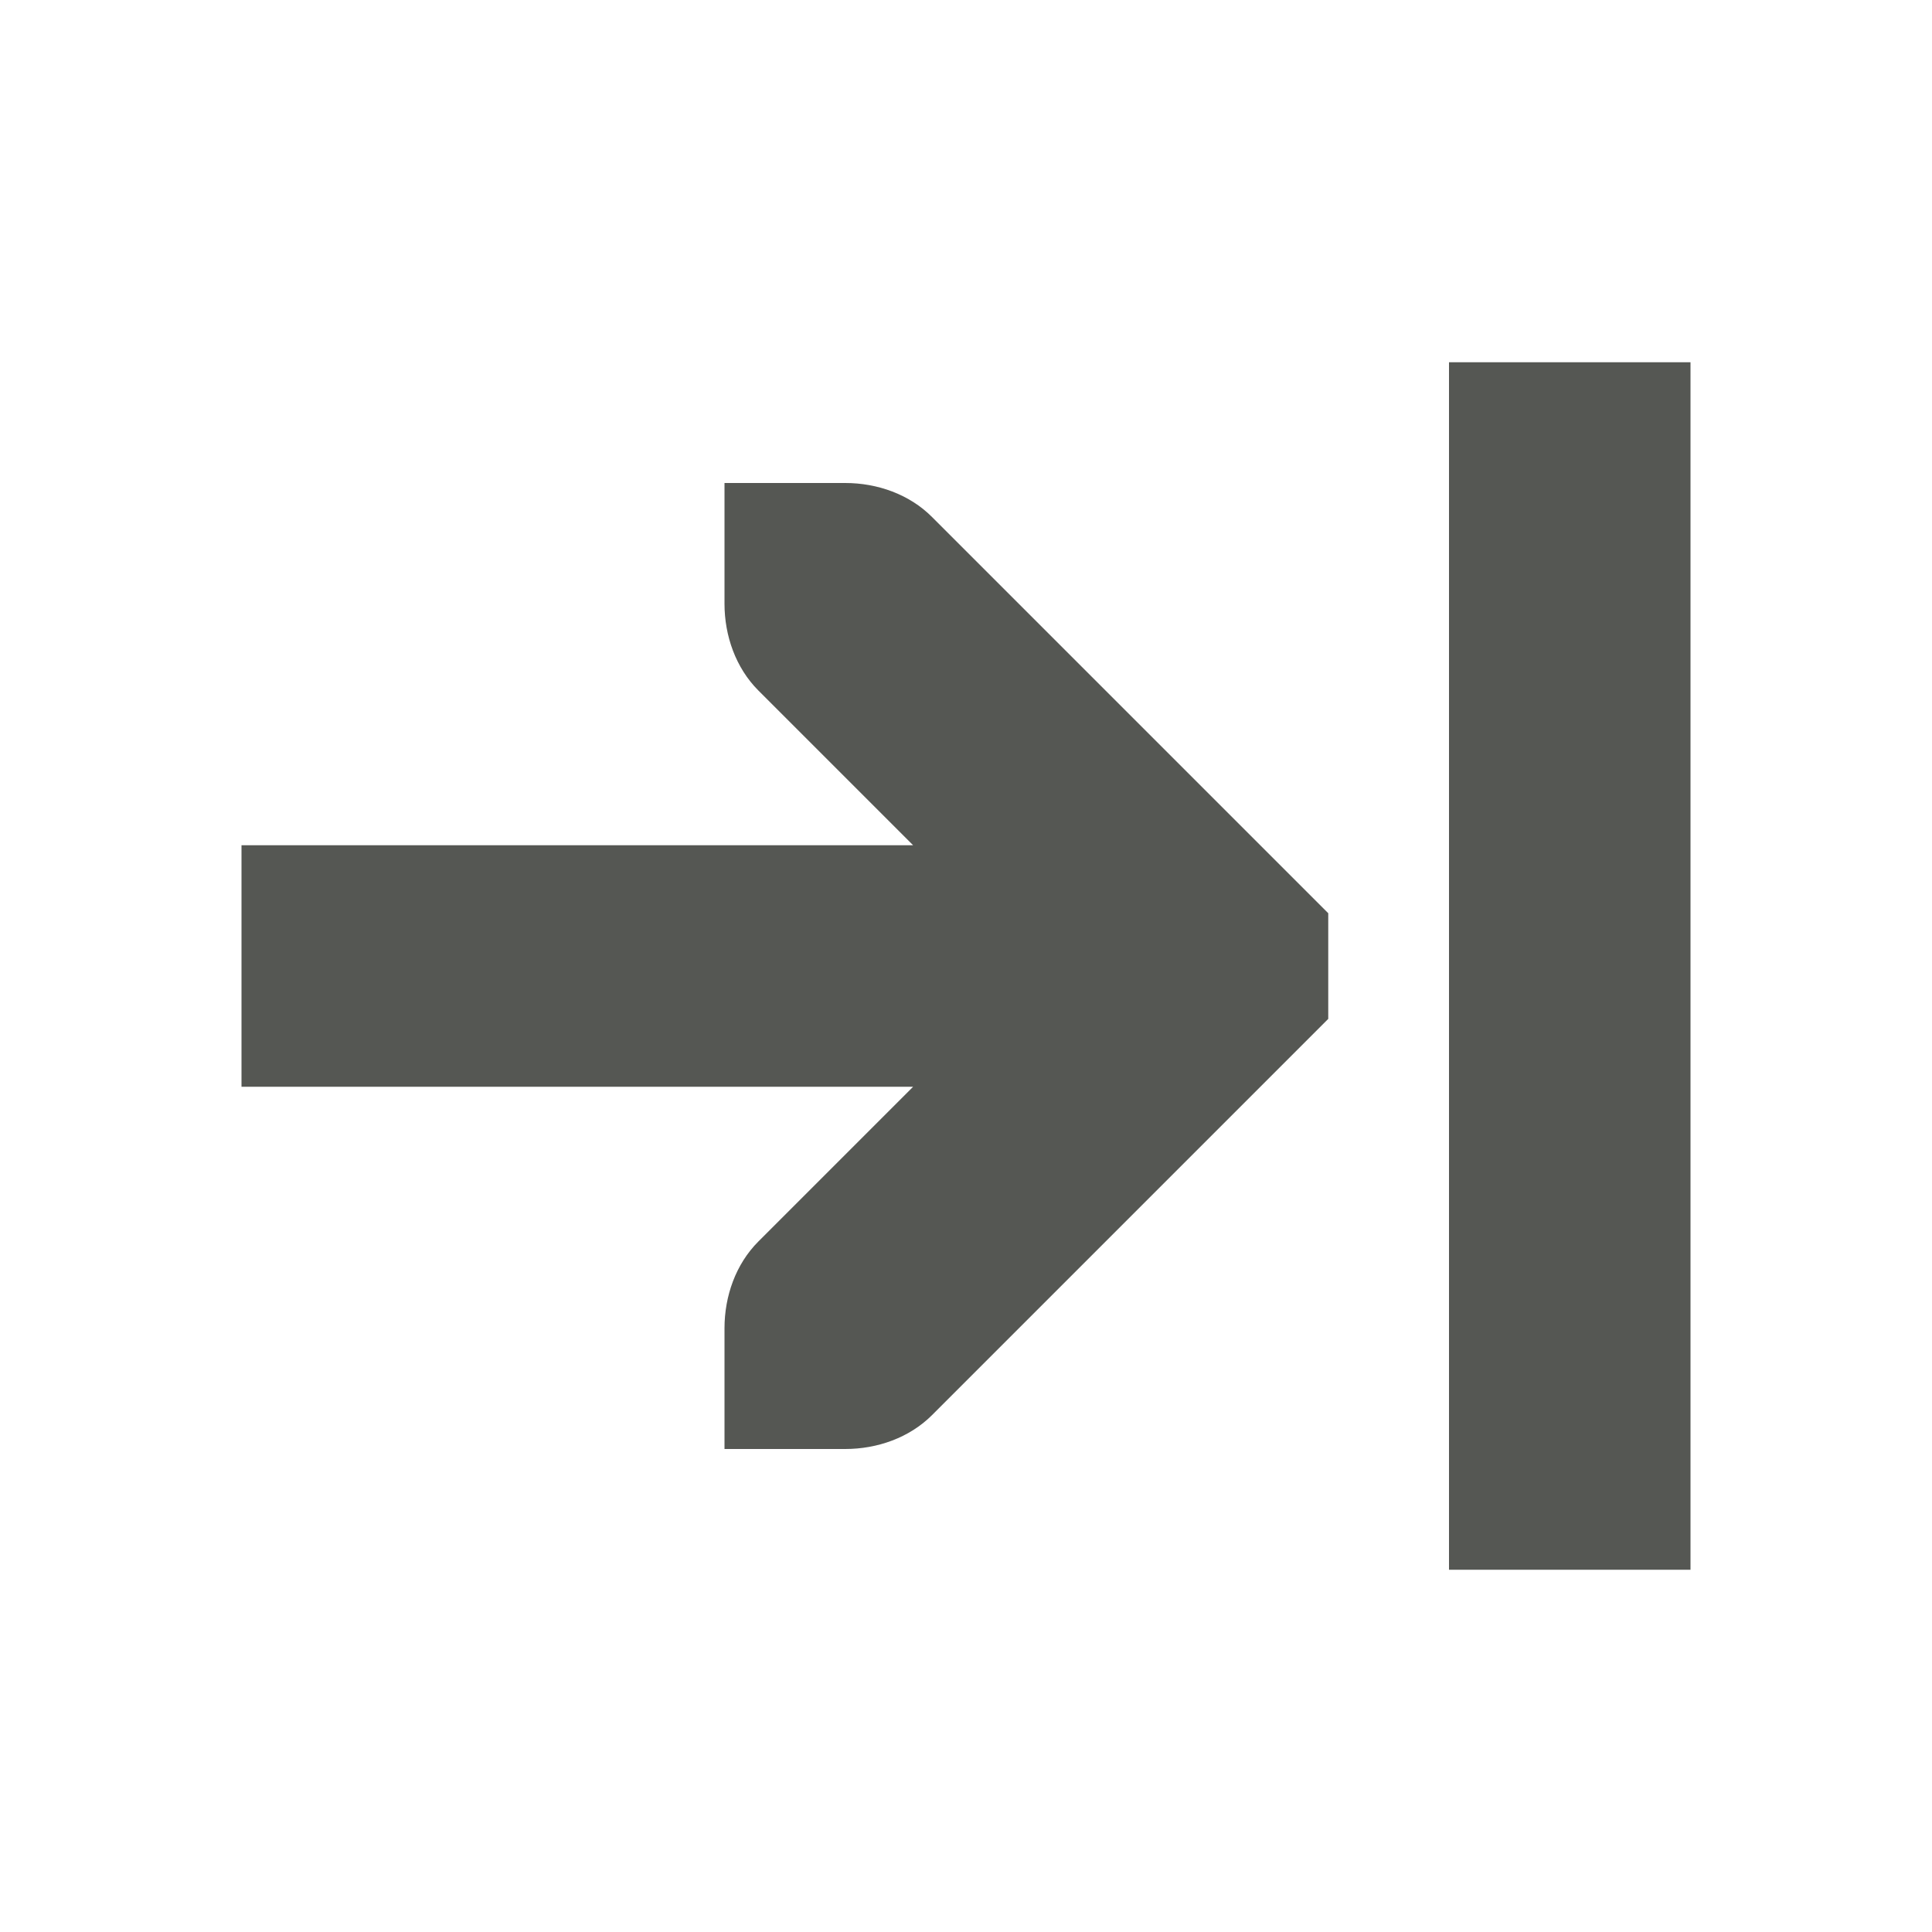 <?xml version="1.0" encoding="UTF-8" standalone="no"?>
<!-- Created with Inkscape (http://www.inkscape.org/) -->

<svg
   xmlns:dc="http://purl.org/dc/elements/1.1/"
   xmlns:cc="http://creativecommons.org/ns#"
   xmlns:rdf="http://www.w3.org/1999/02/22-rdf-syntax-ns#"
   xmlns:svg="http://www.w3.org/2000/svg"
   xmlns="http://www.w3.org/2000/svg"
   xmlns:sodipodi="http://sodipodi.sourceforge.net/DTD/sodipodi-0.dtd"
   xmlns:inkscape="http://www.inkscape.org/namespaces/inkscape"
   width="16"
   height="16"
   id="svg3991"
   version="1.1"
   inkscape:version="0.48.4 r9939"
   sodipodi:docname="run-current-line.svg">
  <title
     id="title4018">GNU PSPP flat icon set</title>
  <defs
     id="defs3993" />
  <sodipodi:namedview
     id="base"
     pagecolor="#ffffff"
     bordercolor="#666666"
     borderopacity="1.0"
     inkscape:pageopacity="0.0"
     inkscape:pageshadow="2"
     inkscape:zoom="22.4"
     inkscape:cx="8"
     inkscape:cy="6.1783041"
     inkscape:document-units="px"
     inkscape:current-layer="layer1"
     showgrid="true"
     inkscape:window-width="683"
     inkscape:window-height="709"
     inkscape:window-x="0"
     inkscape:window-y="27"
     inkscape:window-maximized="0"
     showborder="false"
     inkscape:snap-bbox="true">
    <inkscape:grid
       type="xygrid"
       id="grid2983"
       empspacing="5"
       visible="true"
       enabled="true"
       snapvisiblegridlinesonly="true" />
    <sodipodi:guide
       position="0,0"
       orientation="0,16"
       id="guide2985" />
    <sodipodi:guide
       position="16,0"
       orientation="-16,0"
       id="guide2987" />
    <sodipodi:guide
       position="16,16"
       orientation="0,-16"
       id="guide2989" />
    <sodipodi:guide
       position="0,16"
       orientation="16,0"
       id="guide2991" />
  </sodipodi:namedview>
  <g
     inkscape:label="Layer 1"
     inkscape:groupmode="layer"
     id="layer1"
     transform="translate(0,-1036.362)">
    <g
       transform="translate(-475,915)"
       style="display:inline"
       id="g4203">
      <rect
         y="121.362"
         x="475"
         height="16"
         width="16"
         id="rect5015"
         style="fill:none;stroke:none" />
      <rect
         transform="matrix(0,1,-1,0,0,0)"
         y="-489"
         x="124.362"
         height="2"
         width="10"
         id="rect5061-5"
         style="fill:#555753;fill-opacity:1;stroke:none;display:inline" />
      <path
         inkscape:connector-curvature="0"
         d="m 477,130.362 5.562,0 -1.281,1.281 c -0.188,0.188 -0.281,0.453 -0.281,0.719 l 0,1 1,0 c 0.265,-1e-5 0.531,-0.093 0.719,-0.281 l 3,-3 0.281,-0.281 0,-0.875 -0.281,-0.281 -3,-3 C 482.531,125.455 482.265,125.362 482,125.362 l -1,0 0,1 c 10e-6,0.265 0.093,0.531 0.281,0.719 l 1.281,1.281 -5.562,0 z"
         id="path3613-3"
         sodipodi:nodetypes="ccccccccccccccccccc"
         style="font-size:medium;font-style:normal;font-variant:normal;font-weight:normal;font-stretch:normal;text-indent:0;text-align:start;text-decoration:none;line-height:normal;letter-spacing:normal;word-spacing:normal;text-transform:none;direction:ltr;block-progression:tb;writing-mode:lr-tb;text-anchor:start;color:#000000;fill:#555753;fill-opacity:1;stroke:none;stroke-width:2;marker:none;visibility:visible;display:inline;overflow:visible;enable-background:accumulate;font-family:Bitstream Vera Sans;-inkscape-font-specification:Bitstream Vera Sans" />
    </g>
  </g>
</svg>
